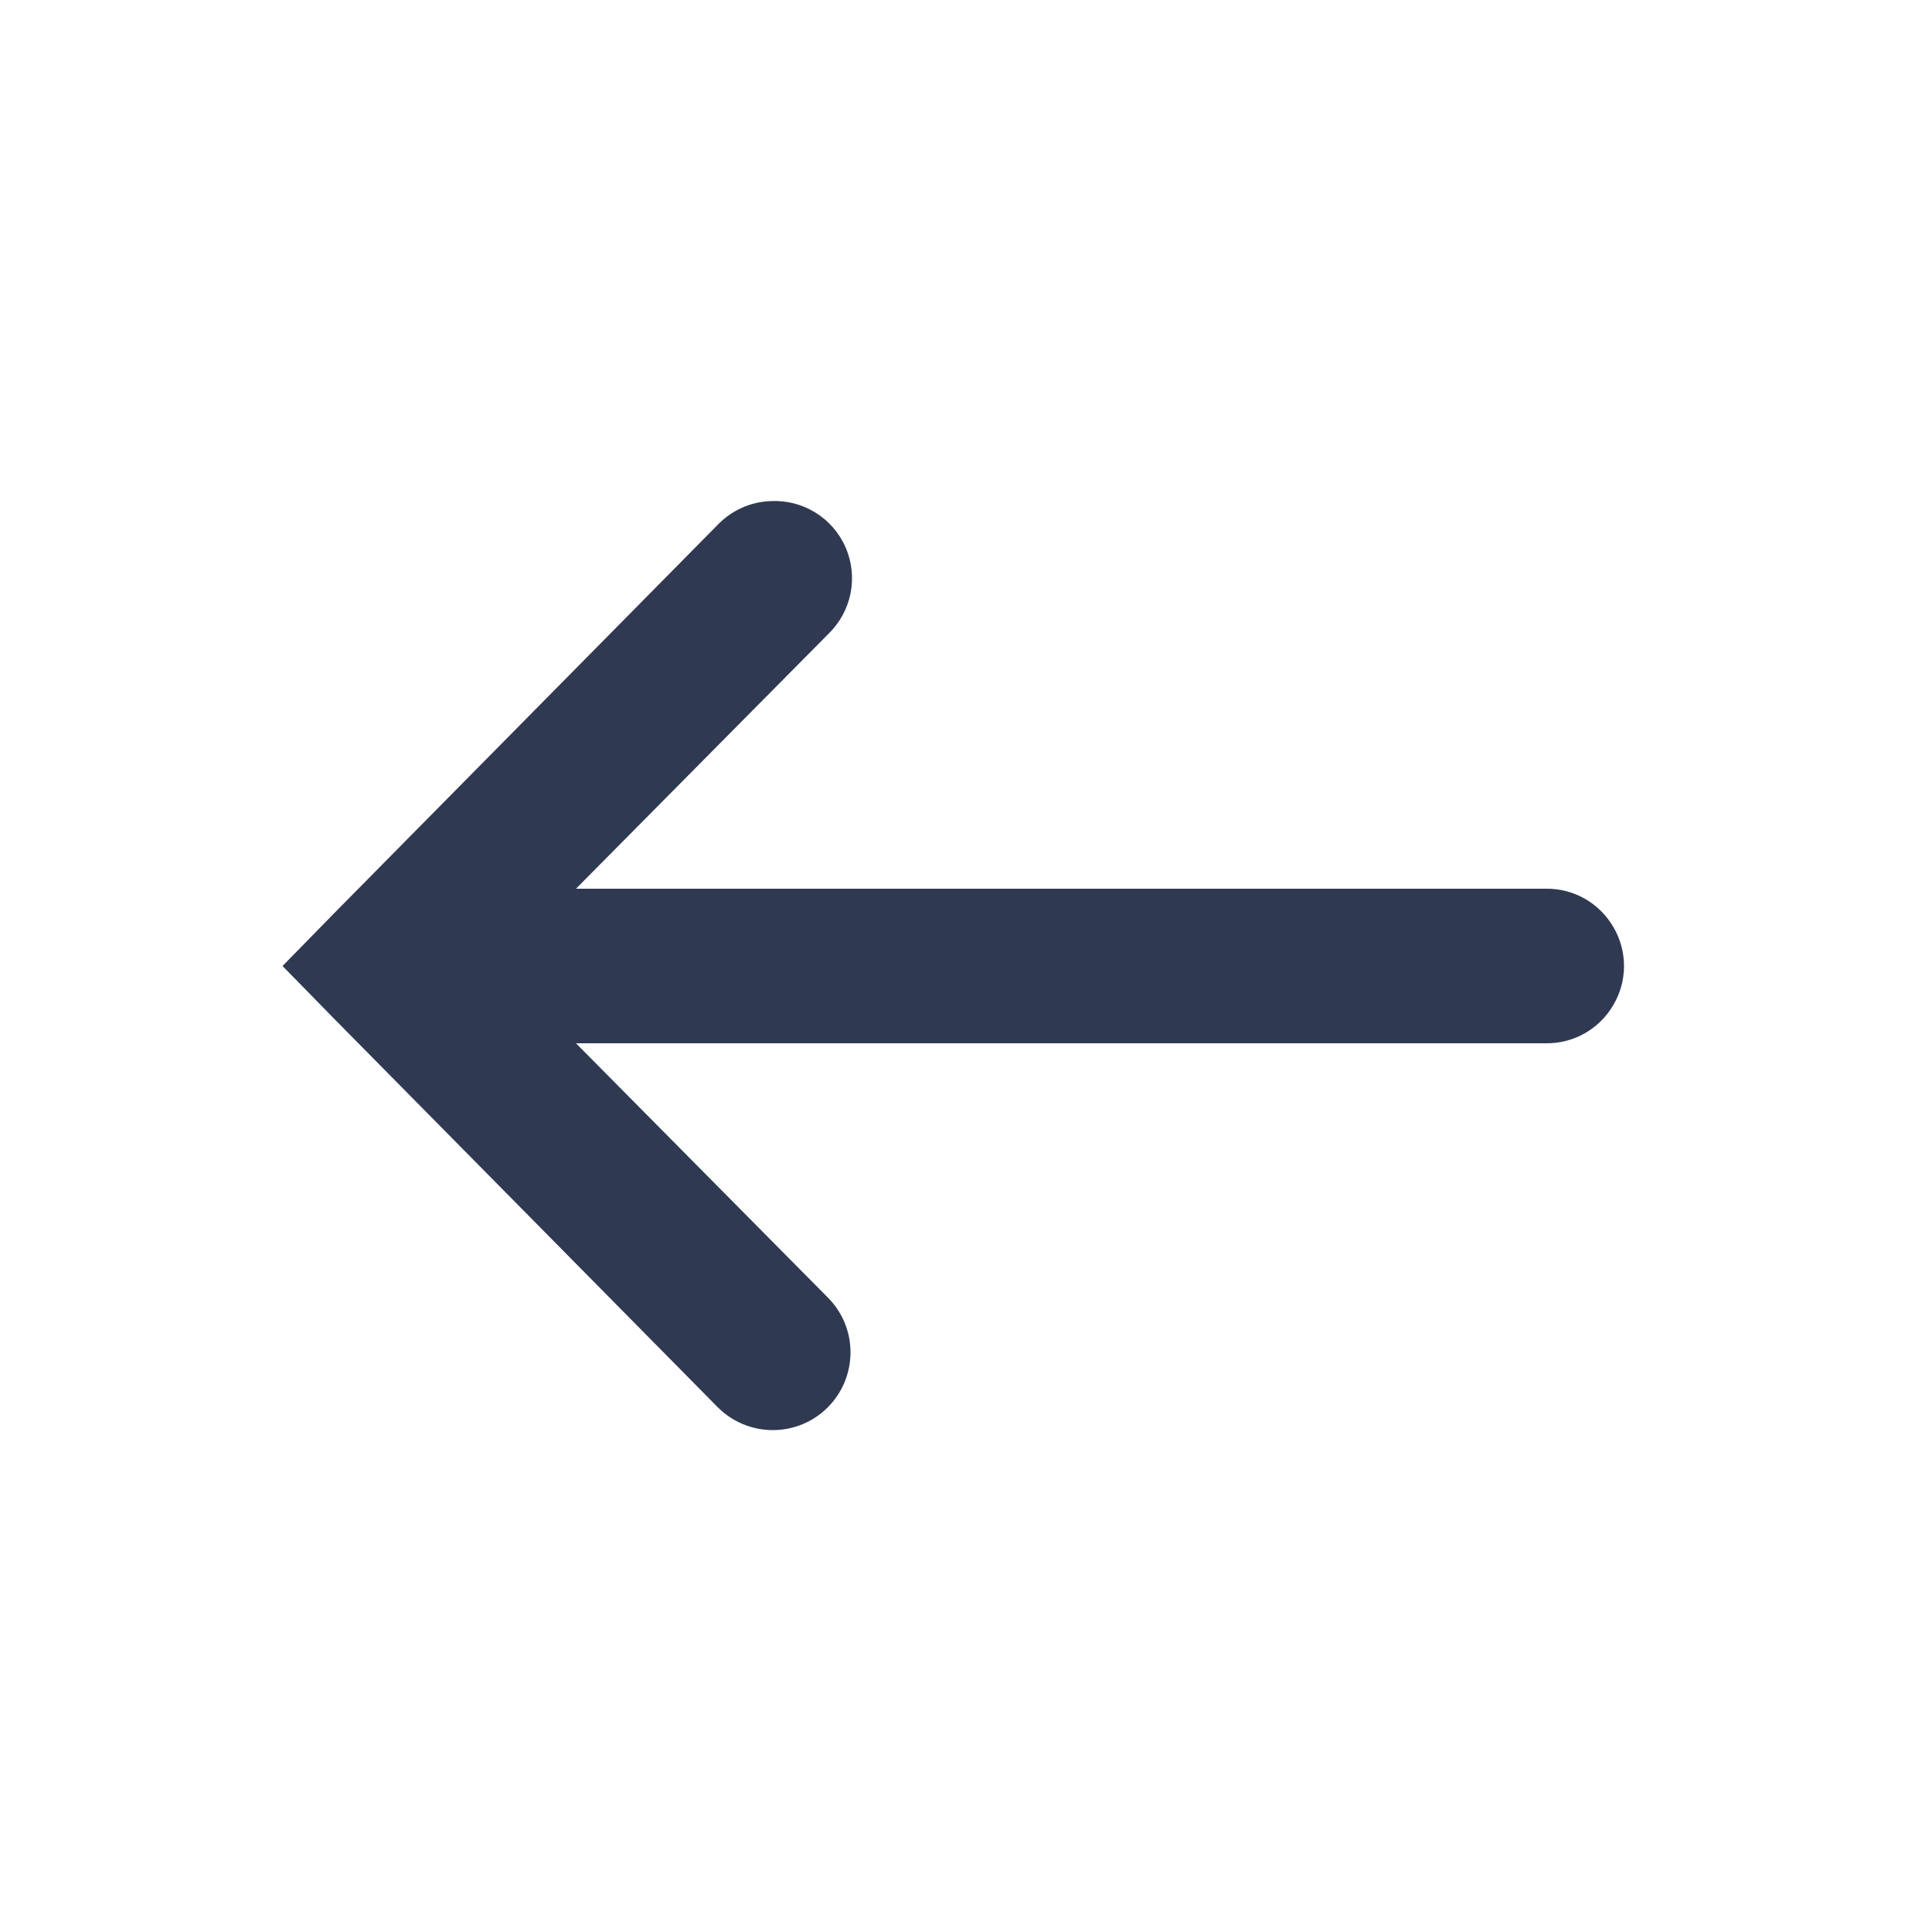 <svg xmlns="http://www.w3.org/2000/svg" viewBox="0 0 50 50"><path fill="#303952" d="M 19.938 12.969 C 19.414 12.988 18.922 13.215 18.562 13.594 L 8.688 23.594 L 7.312 25 L 8.688 26.406 L 18.562 36.406 C 19.34 37.199 20.613 37.215 21.406 36.438 C 22.199 35.66 22.215 34.387 21.438 33.594 L 14.906 27 L 40 27 C 40.723 27.012 41.391 26.633 41.754 26.008 C 42.121 25.387 42.121 24.613 41.754 23.992 C 41.391 23.367 40.723 22.988 40 23 L 14.906 23 L 21.438 16.406 C 22.039 15.824 22.219 14.934 21.883 14.164 C 21.547 13.398 20.773 12.922 19.938 12.969 Z"></path></svg>
